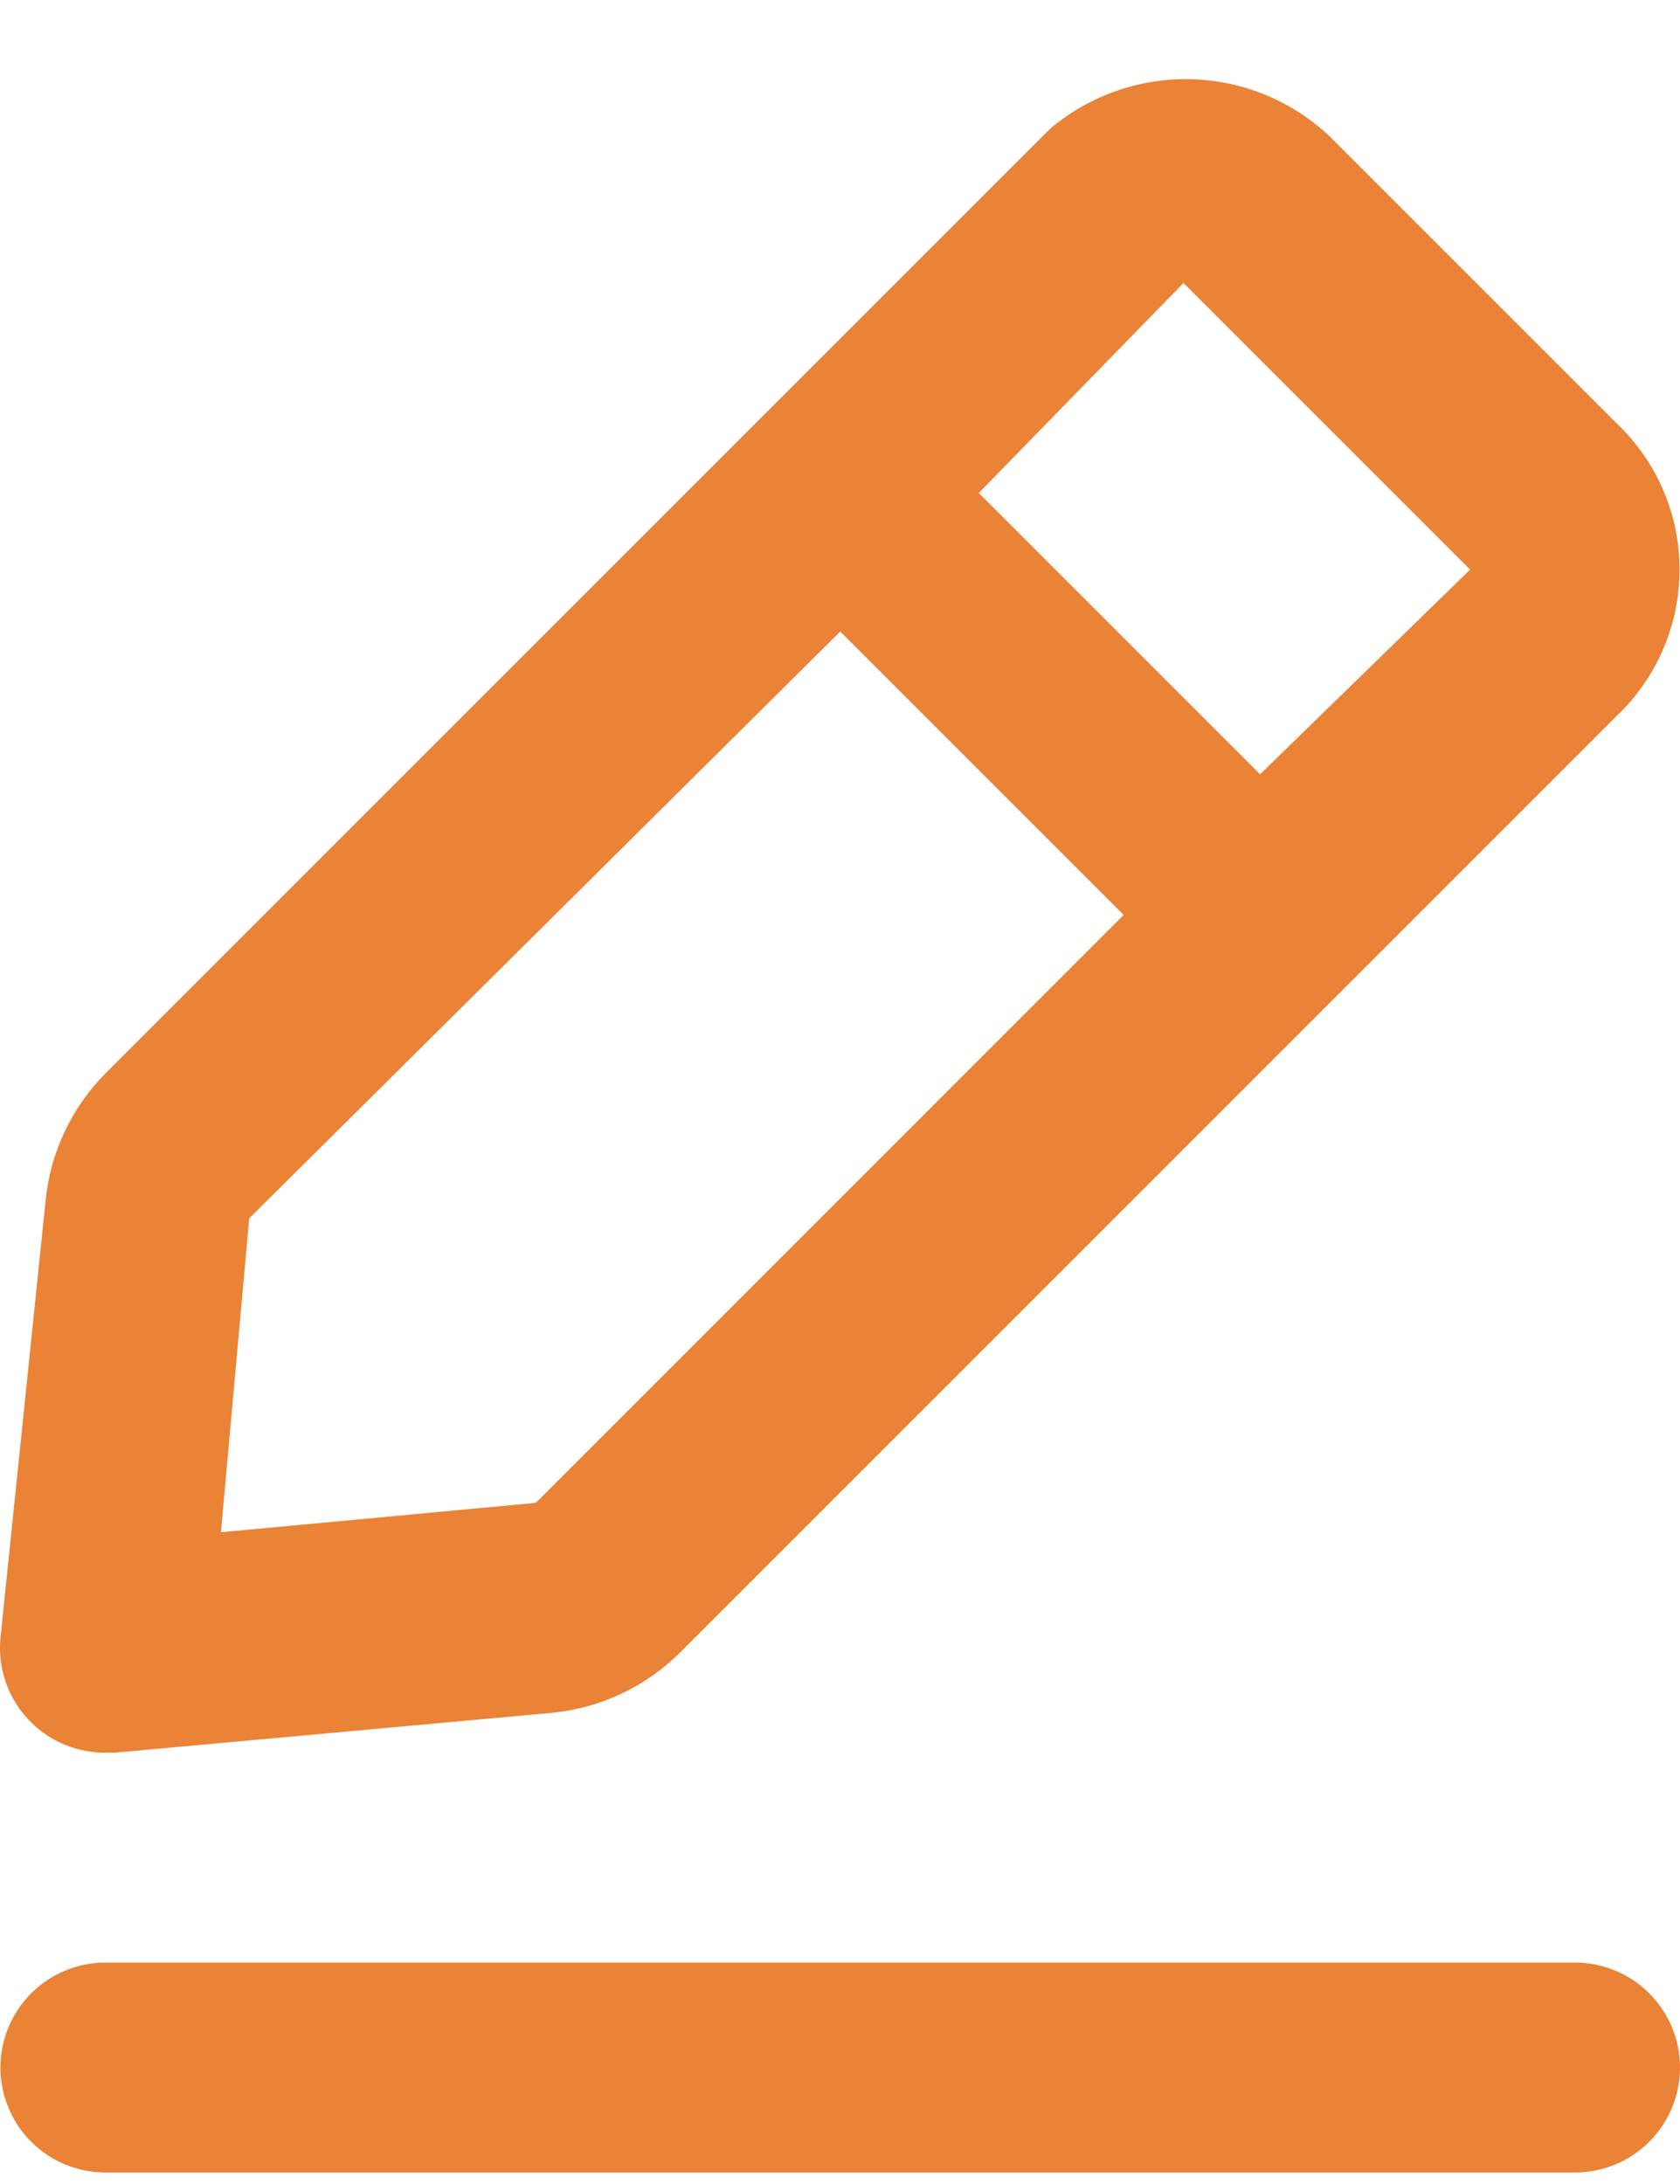 <svg width="20" height="26" viewBox="0 0 20 26" fill="none" xmlns="http://www.w3.org/2000/svg">
<path d="M18.75 23.364H1.255C0.923 23.364 0.606 23.496 0.371 23.73C0.137 23.965 0.005 24.282 0.005 24.614C0.005 24.945 0.137 25.263 0.371 25.497C0.606 25.732 0.923 25.863 1.255 25.863H18.75C19.082 25.863 19.4 25.732 19.634 25.497C19.868 25.263 20 24.945 20 24.614C20 24.282 19.868 23.965 19.634 23.73C19.4 23.496 19.082 23.364 18.75 23.364ZM1.255 20.865H1.367L6.579 20.39C7.149 20.333 7.683 20.081 8.091 19.678L19.338 8.431C19.774 7.969 20.01 7.354 19.994 6.719C19.977 6.084 19.71 5.482 19.25 5.044L15.826 1.62C15.379 1.2 14.794 0.959 14.181 0.943C13.568 0.927 12.97 1.137 12.502 1.532L1.255 12.779C0.851 13.187 0.599 13.721 0.543 14.291L0.005 19.503C-0.012 19.686 0.012 19.87 0.075 20.043C0.137 20.216 0.237 20.373 0.368 20.502C0.484 20.618 0.623 20.71 0.775 20.772C0.927 20.834 1.09 20.866 1.255 20.865ZM14.089 3.369L17.501 6.781L15.001 9.218L11.652 5.869L14.089 3.369ZM2.967 14.504L10.003 7.518L13.377 10.892L6.379 17.891L2.63 18.241L2.967 14.504Z" fill="#EA8336"/>
</svg>
